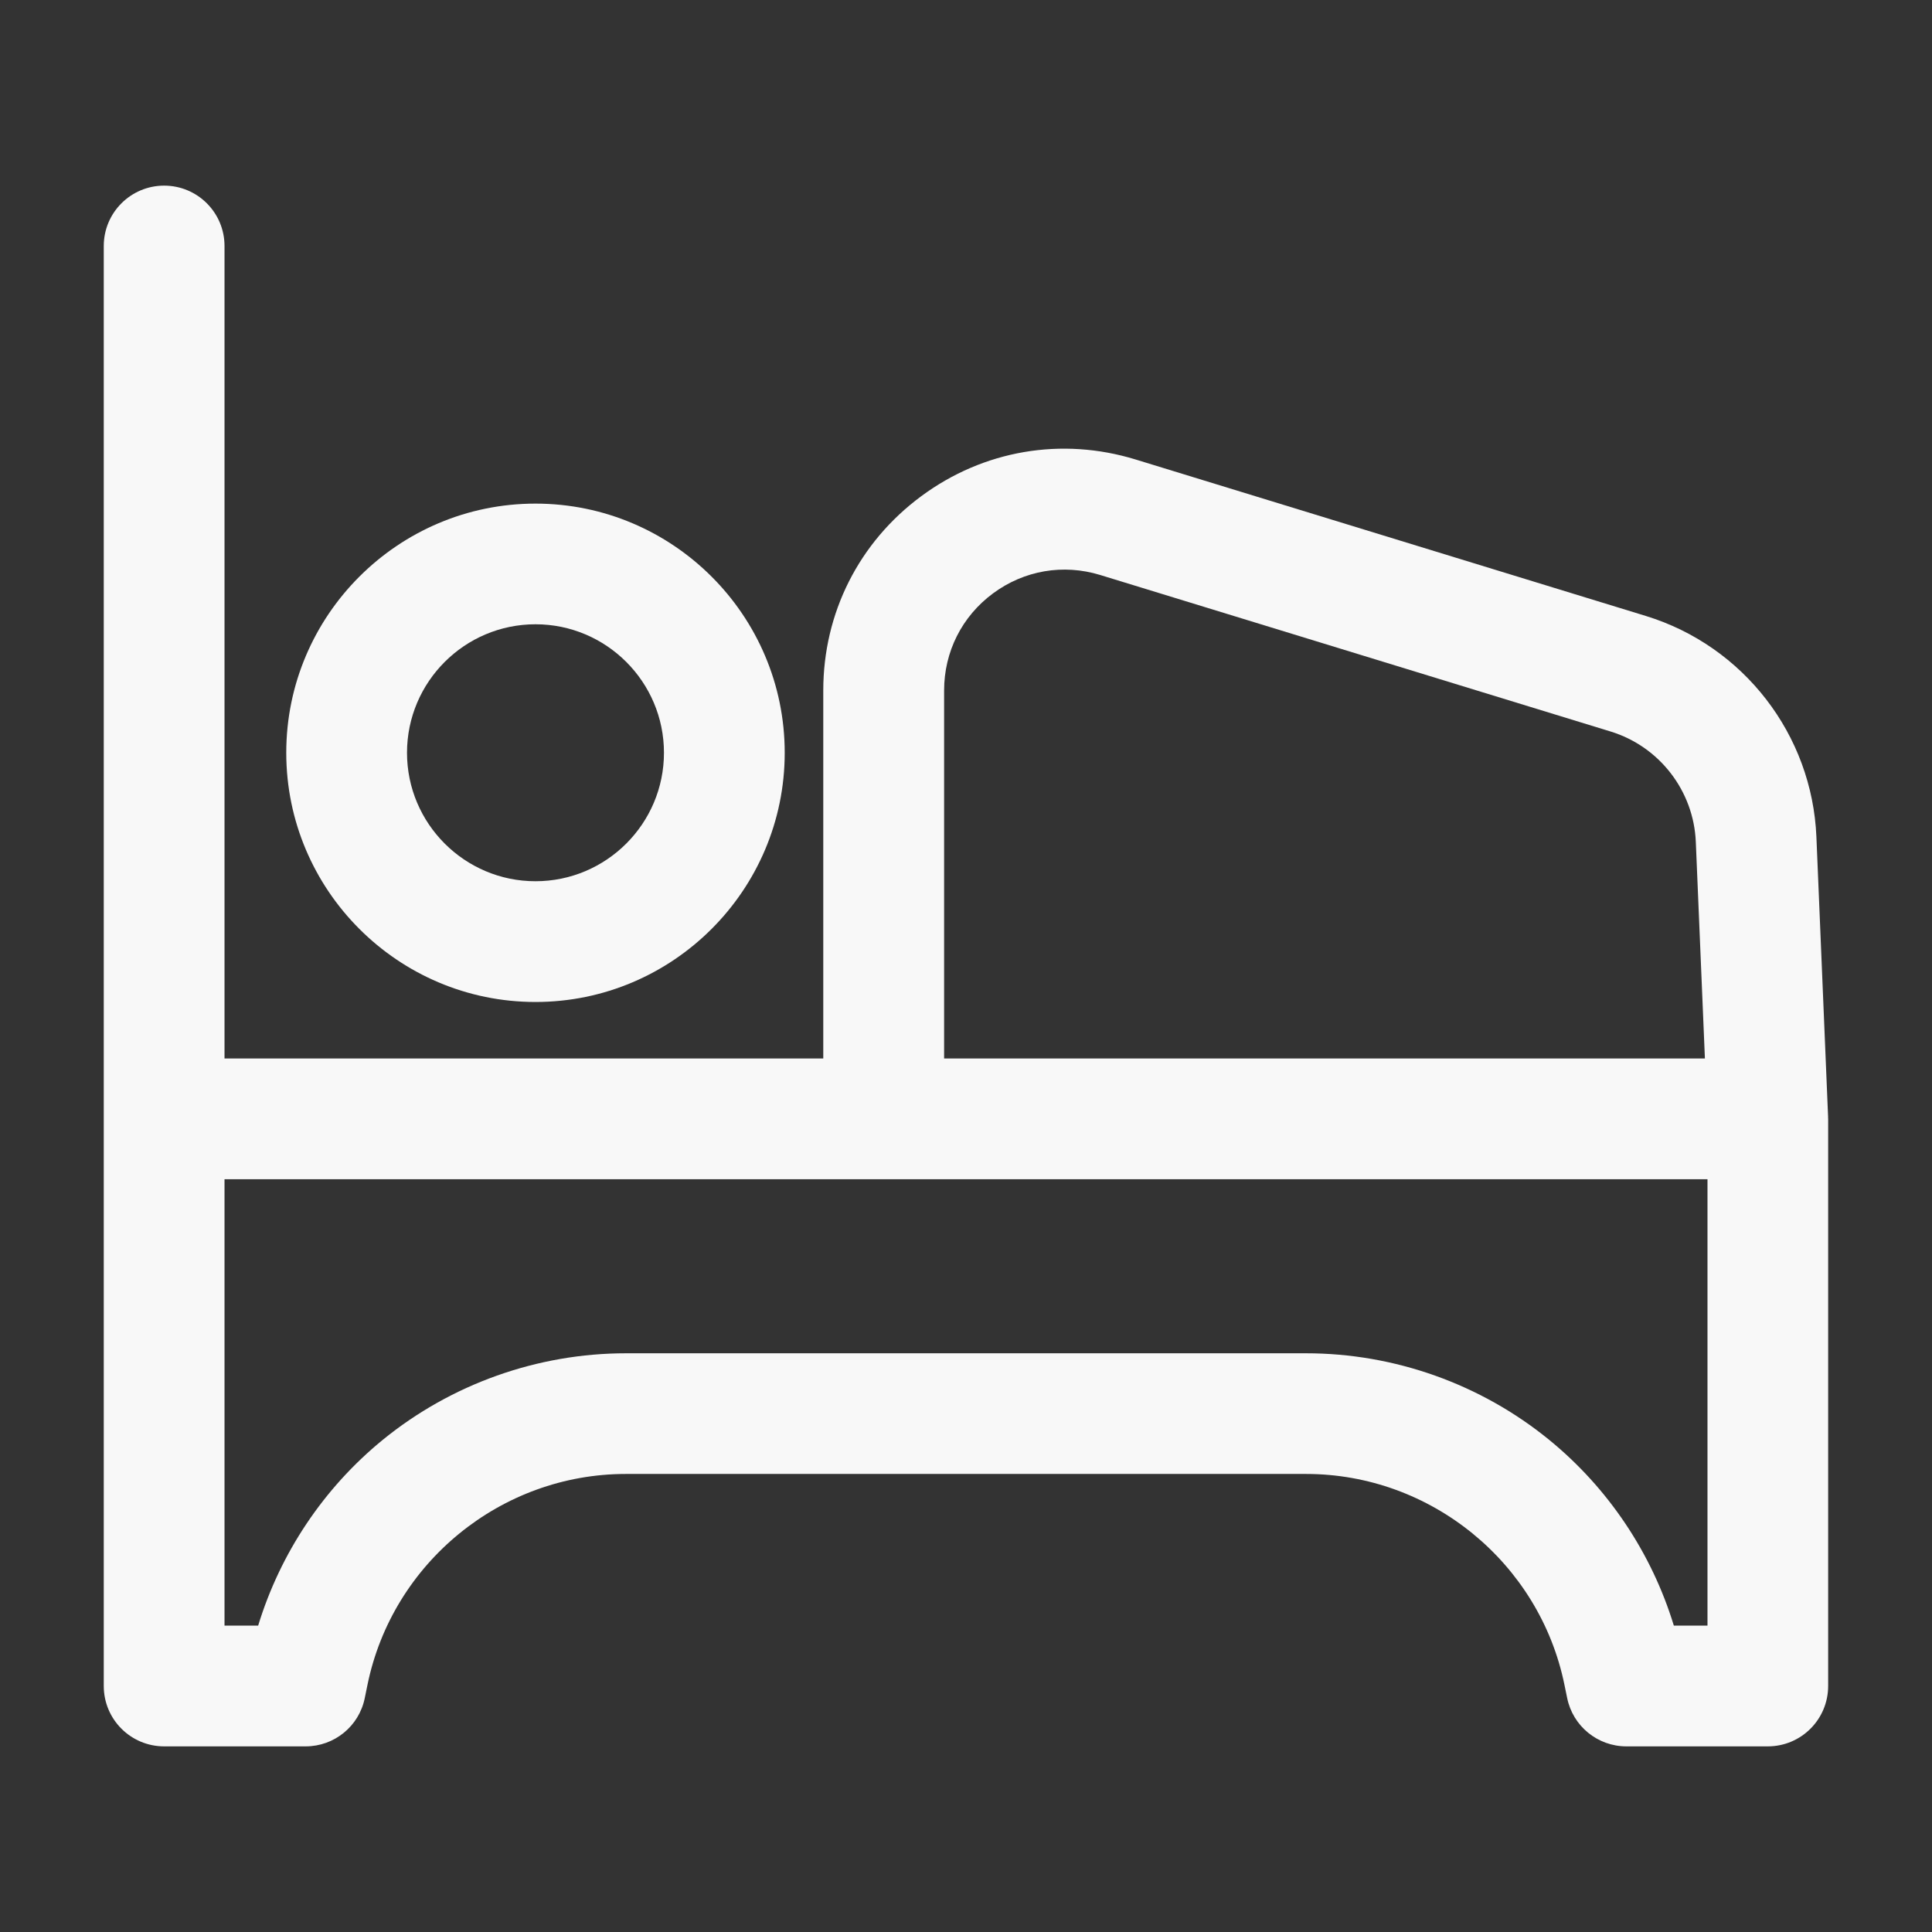 <svg width="24" height="24" viewBox="0 0 24 24" fill="none" xmlns="http://www.w3.org/2000/svg">
<rect x="0" y="0" width="24" height="24" fill="#333333" stroke="none"/>
<path d="M6.652 12.447C8.359 12.447 9.748 11.058 9.748 9.351C9.748 7.644 8.359 6.256 6.652 6.256C4.945 6.256 3.556 7.644 3.556 9.351C3.556 11.058 4.945 12.447 6.652 12.447ZM6.652 7.755C7.532 7.755 8.248 8.471 8.248 9.351C8.248 10.231 7.532 10.947 6.652 10.947C5.772 10.947 5.056 10.231 5.056 9.351C5.056 8.471 5.772 7.755 6.652 7.755Z" fill="#F8F8F8"/>
<path d="M2.039 21.694H3.797C4.153 21.694 4.46 21.444 4.531 21.095L4.565 20.929C4.876 19.412 6.225 18.31 7.774 18.31H16.225C17.774 18.31 19.124 19.412 19.434 20.929L19.468 21.094C19.539 21.443 19.847 21.694 20.203 21.694H21.96C22.375 21.694 22.71 21.358 22.71 20.944V13.899C22.71 13.893 22.71 13.888 22.709 13.883C22.709 13.877 22.71 13.872 22.709 13.867L22.564 10.396C22.511 9.127 21.66 8.025 20.446 7.652L14.107 5.708C13.188 5.426 12.217 5.592 11.444 6.164C10.67 6.736 10.227 7.615 10.227 8.577V13.149H2.789V3.056C2.789 2.641 2.453 2.306 2.039 2.306C1.625 2.306 1.289 2.641 1.289 3.056V13.899V14.617V20.944C1.289 21.359 1.625 21.694 2.039 21.694ZM21.211 20.194H20.793C20.518 19.293 19.978 18.485 19.244 17.886C18.395 17.193 17.322 16.811 16.225 16.811H7.775C6.678 16.811 5.605 17.193 4.755 17.886C4.021 18.485 3.482 19.293 3.207 20.194H2.789V14.649H10.978H21.211V20.194ZM11.728 8.578C11.728 8.097 11.949 7.657 12.336 7.371C12.723 7.085 13.208 7.002 13.668 7.143L20.007 9.087C20.614 9.273 21.04 9.825 21.066 10.459L21.179 13.149H11.728V8.578Z" fill="#F8F8F8"/>
</svg>
